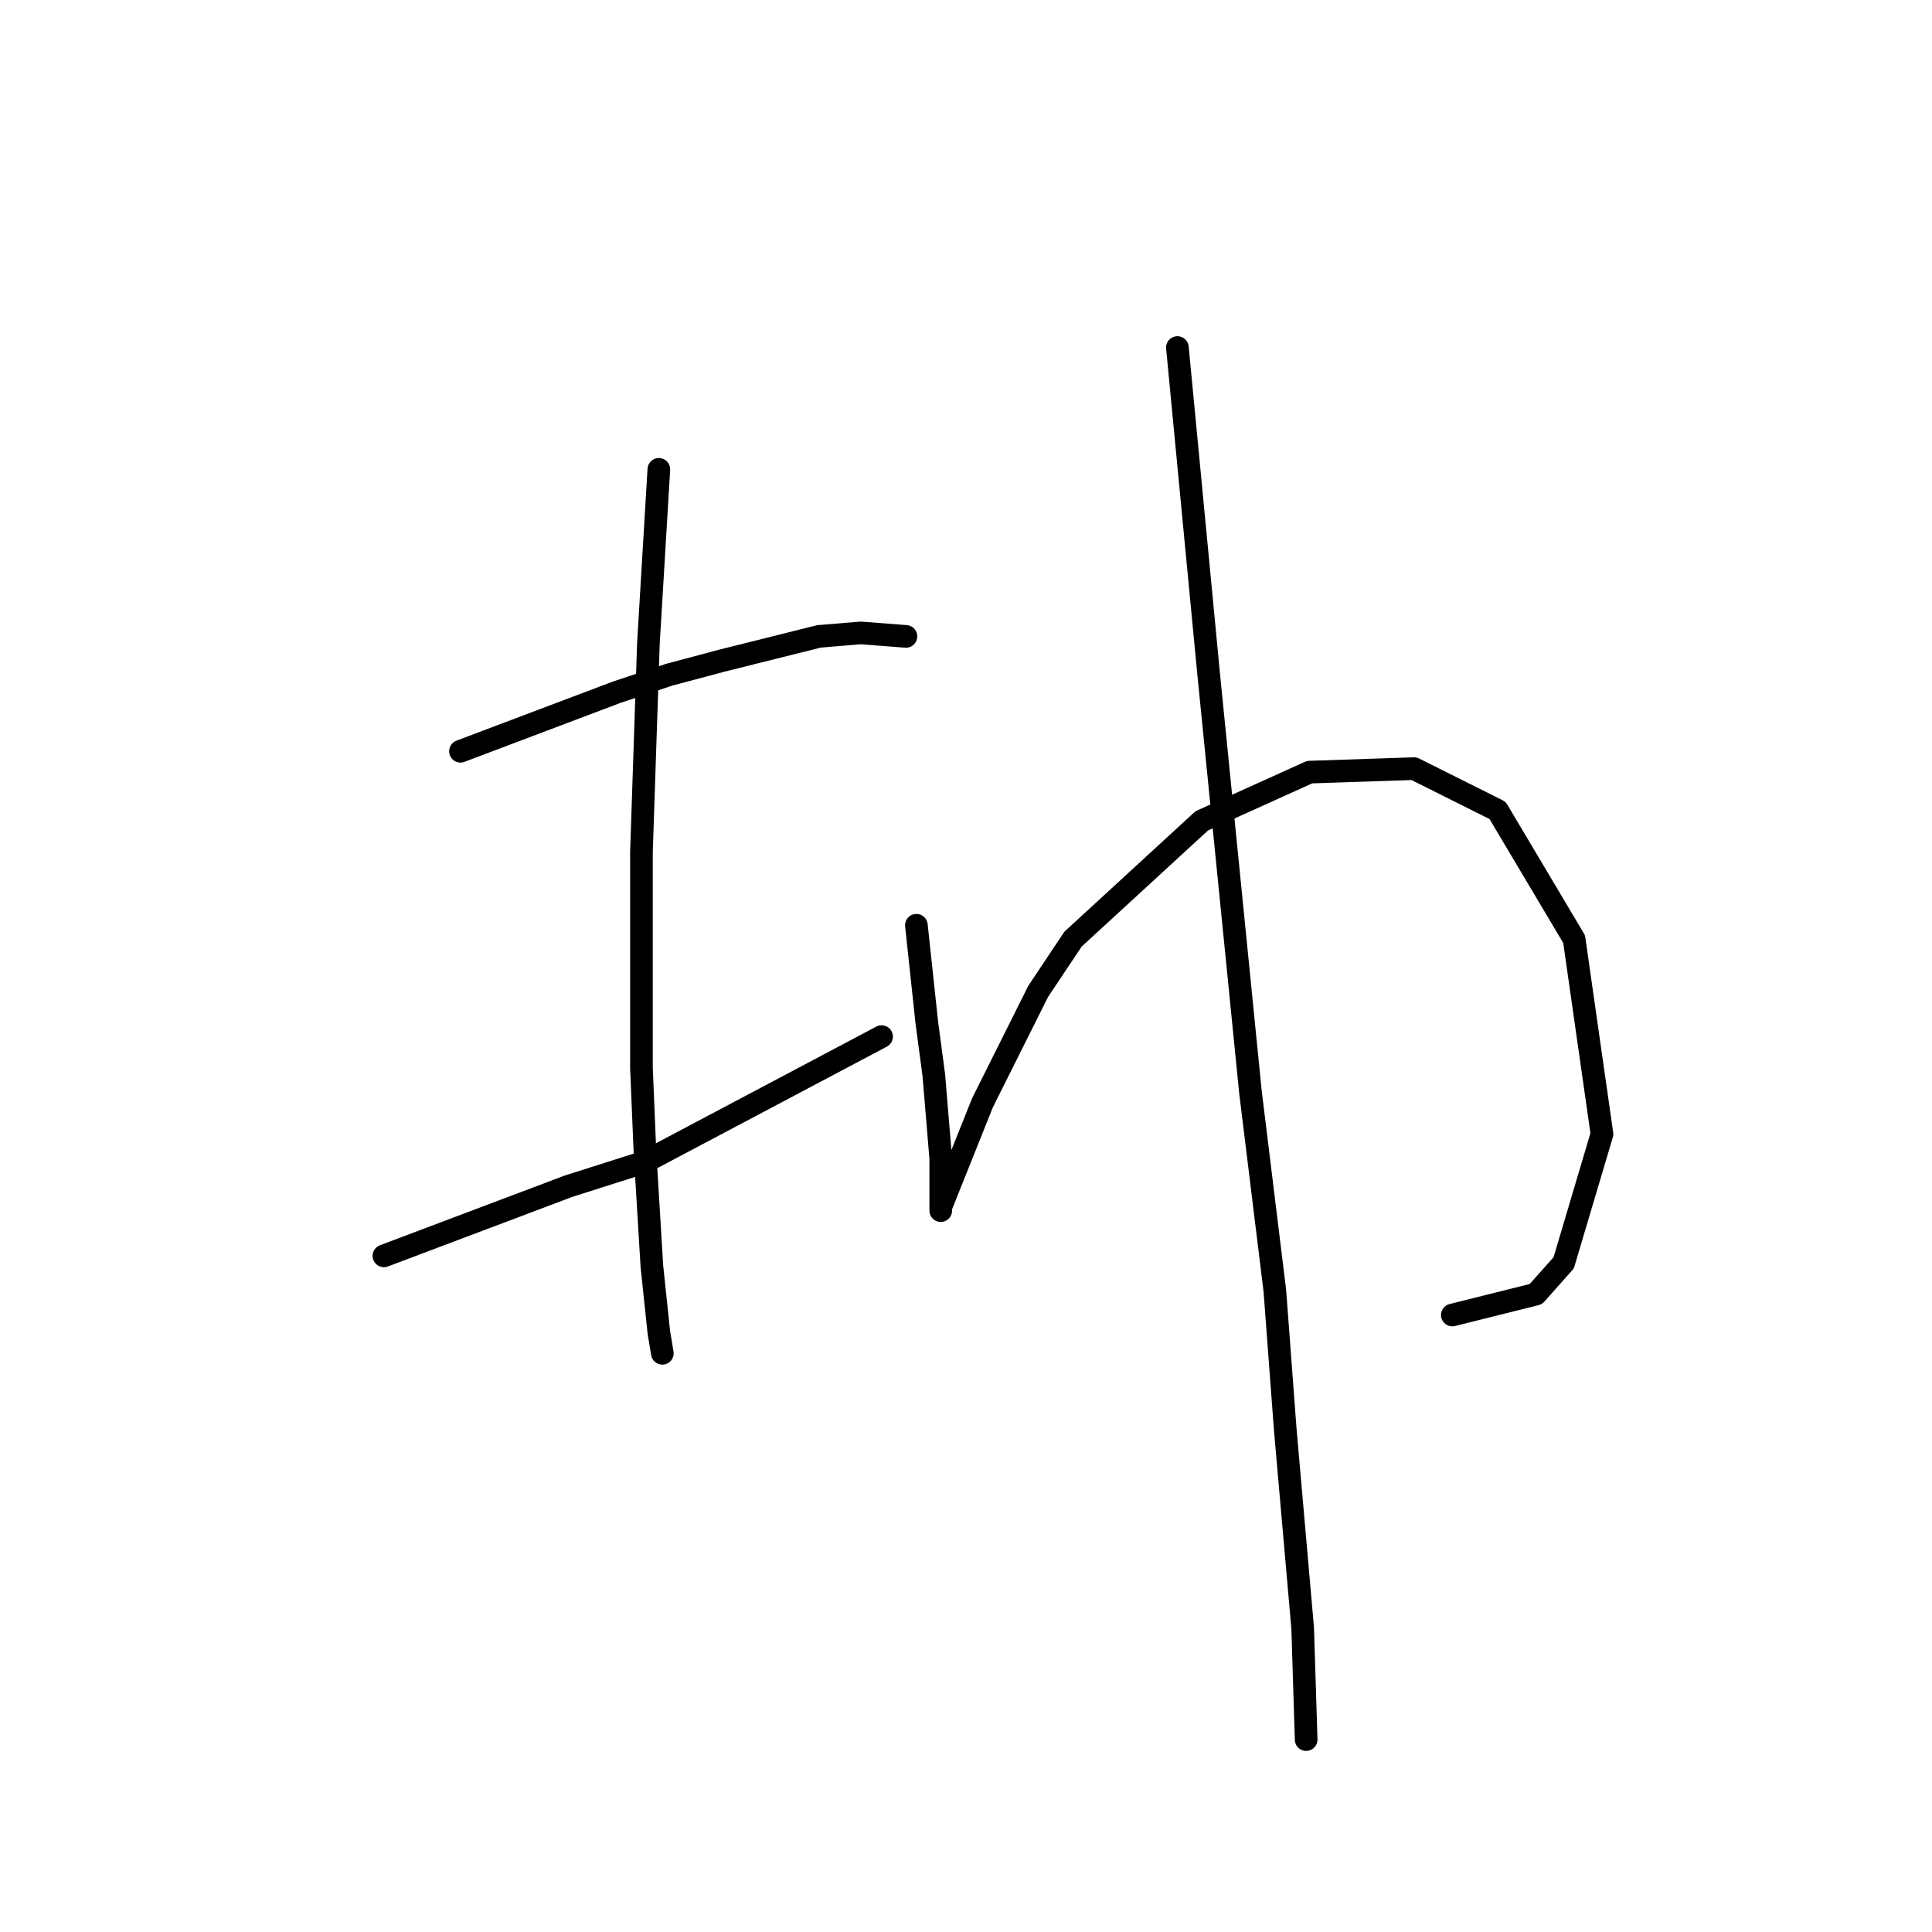 <?xml version="1.0" standalone="no"?>
    <svg width="256" height="256" xmlns="http://www.w3.org/2000/svg" version="1.1">
    <polyline stroke="black" stroke-width="3" stroke-linecap="round" fill="transparent" stroke-linejoin="round" points="61.017 99.543 81.768 91.704 88.685 89.398 95.602 87.554 108.514 84.326 114.047 83.865 120.042 84.326 120.042 84.326 " />
        <polyline stroke="black" stroke-width="3" stroke-linecap="round" fill="transparent" stroke-linejoin="round" points="50.872 166.408 75.312 157.186 85.457 153.958 116.814 137.357 116.814 137.357 " />
        <polyline stroke="black" stroke-width="3" stroke-linecap="round" fill="transparent" stroke-linejoin="round" points="87.301 62.191 85.918 85.248 85.457 99.082 84.996 112.916 84.996 141.507 85.457 152.574 86.379 167.792 87.301 176.553 87.763 179.32 87.763 179.32 " />
        <polyline stroke="black" stroke-width="3" stroke-linecap="round" fill="transparent" stroke-linejoin="round" points="121.426 122.6 122.809 135.512 123.731 142.429 124.654 153.496 124.654 156.724 124.654 160.414 124.654 159.952 130.187 146.118 137.565 131.362 142.177 124.445 159.239 108.766 173.534 102.31 187.368 101.849 198.436 107.383 208.581 124.445 212.27 150.269 207.197 167.331 203.508 171.481 192.441 174.248 192.441 174.248 " />
        <polyline stroke="black" stroke-width="3" stroke-linecap="round" fill="transparent" stroke-linejoin="round" points="156.011 46.051 160.161 89.398 165.695 144.735 168.923 171.02 170.306 189.465 172.612 215.75 173.073 230.507 173.073 230.507 " />
        </svg>
